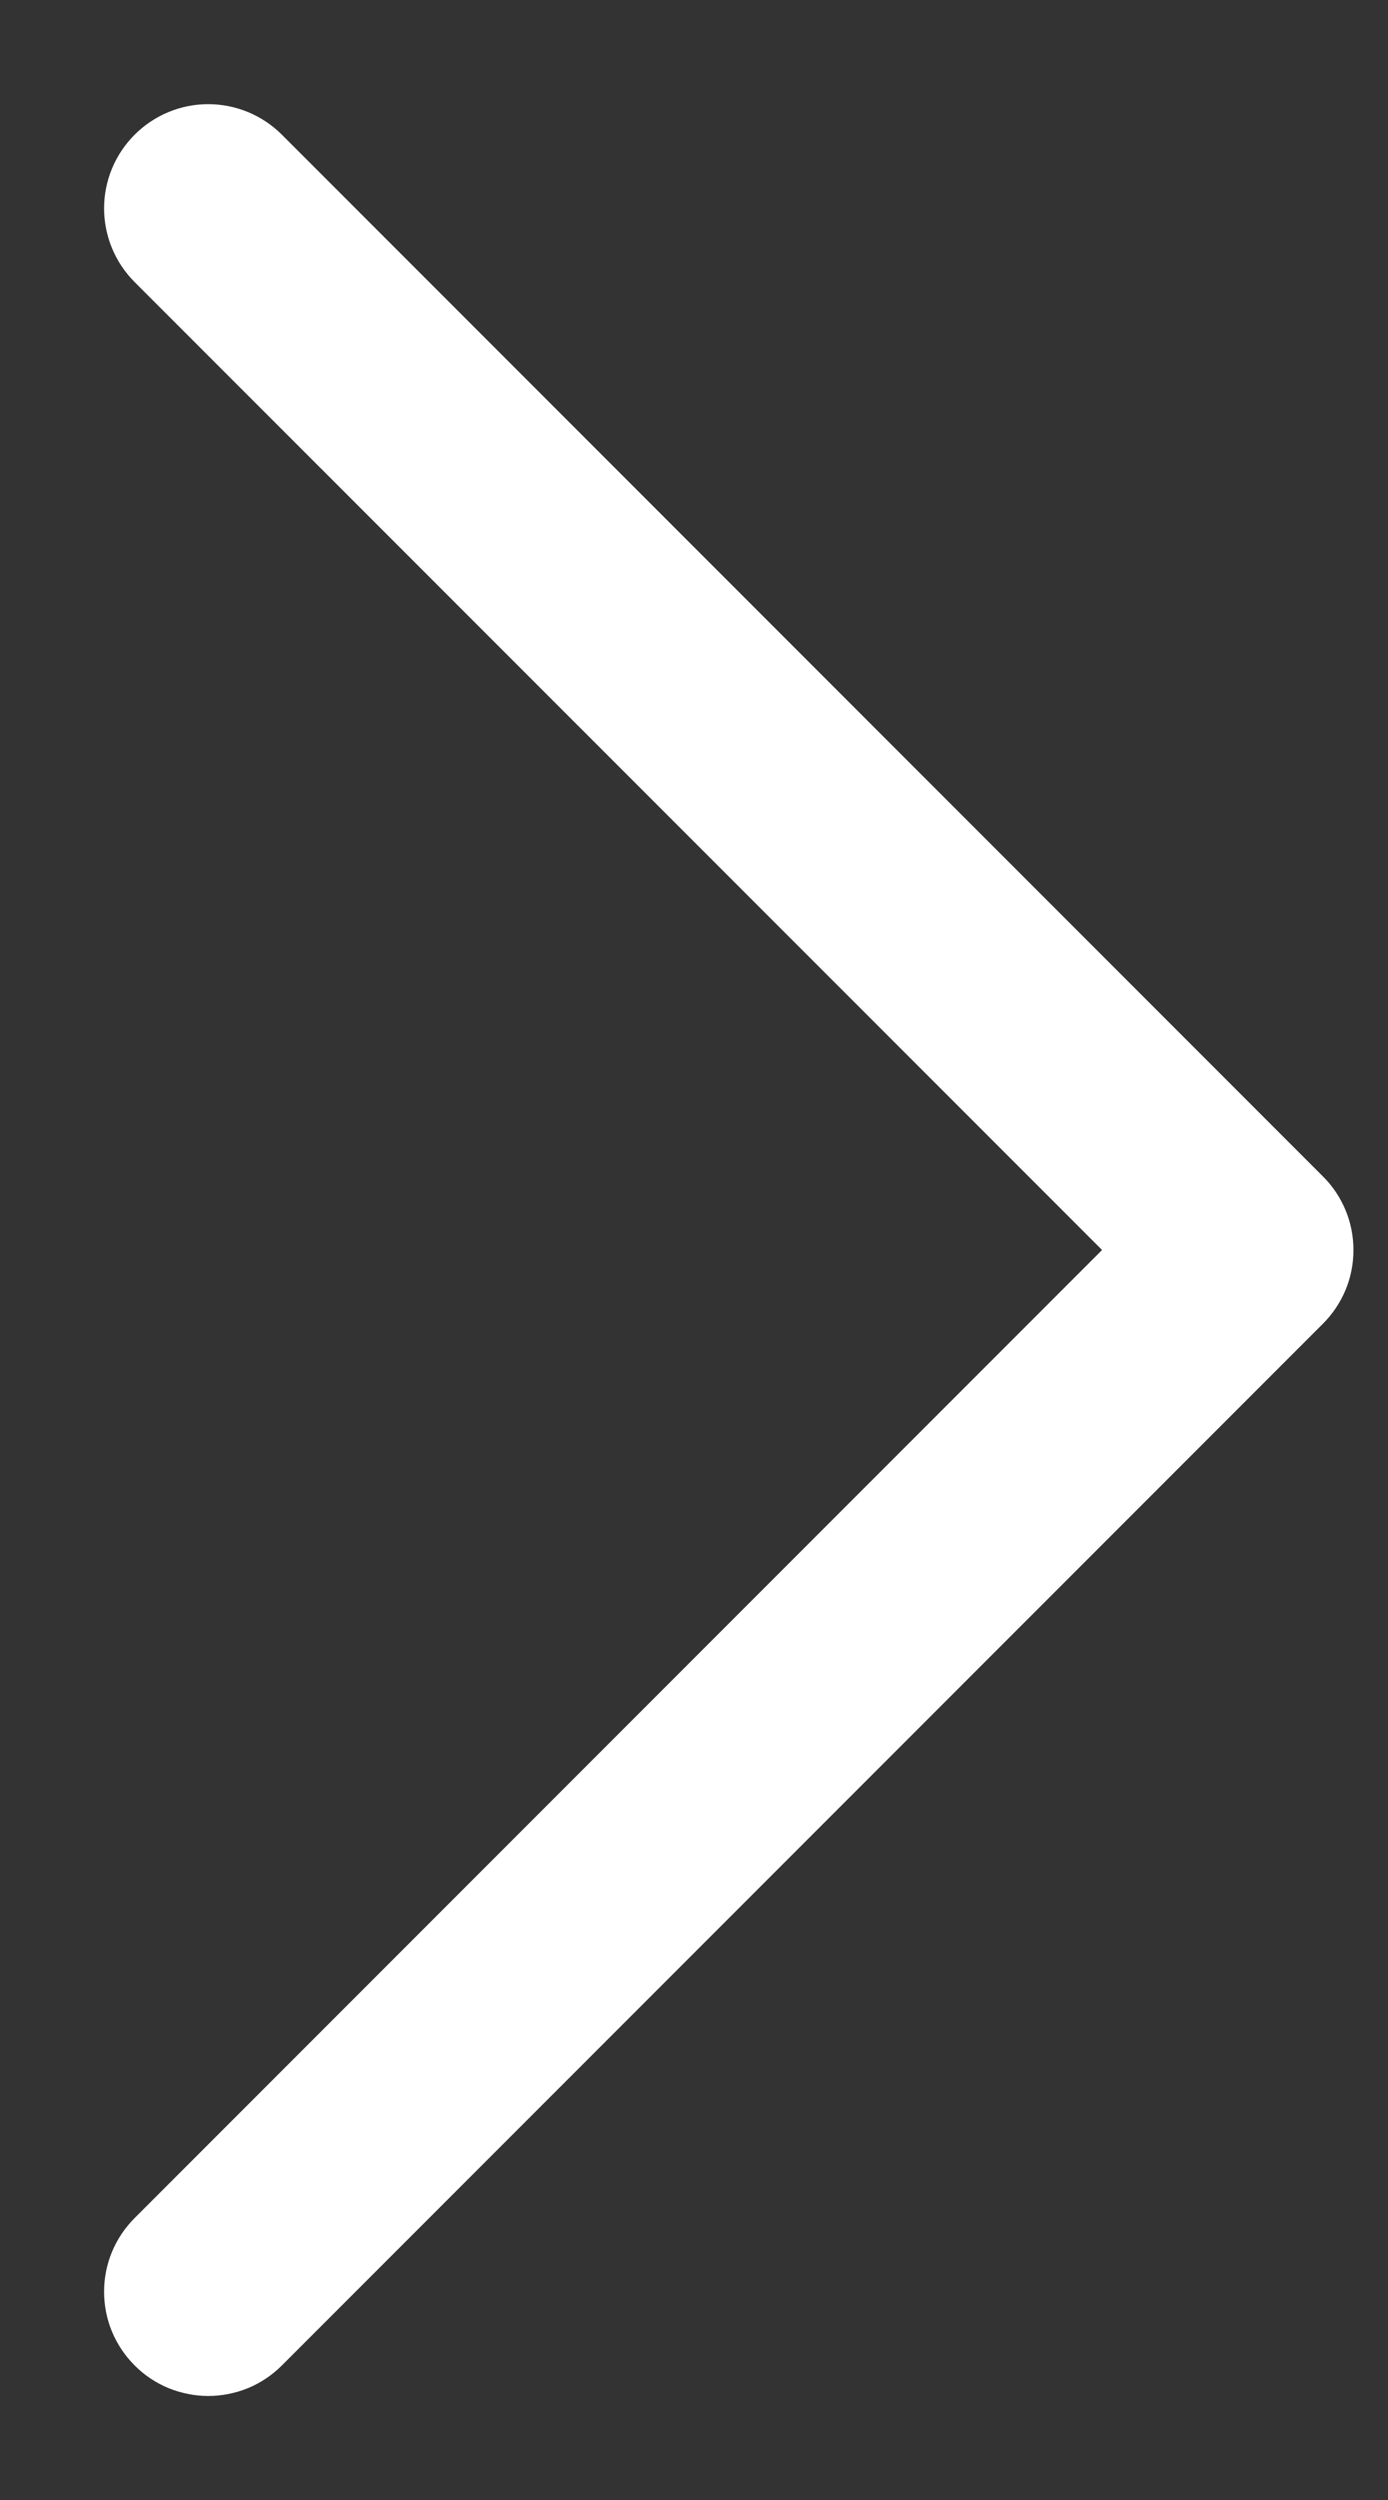 <svg width="10" height="18" viewBox="0 0 10 18" fill="none" xmlns="http://www.w3.org/2000/svg">
<rect x="0" y="0" width="10" height="18" fill="#333333" stroke="none"/>
<path d="M9.531 9.531L2.031 17.031C1.961 17.101 1.879 17.156 1.788 17.194C1.697 17.231 1.599 17.251 1.5 17.251C1.402 17.251 1.304 17.231 1.213 17.194C1.122 17.156 1.039 17.101 0.97 17.031C0.9 16.961 0.845 16.879 0.807 16.788C0.769 16.697 0.75 16.599 0.75 16.5C0.75 16.402 0.769 16.304 0.807 16.213C0.845 16.122 0.9 16.04 0.97 15.97L7.94 9L0.97 2.031C0.829 1.89 0.75 1.699 0.75 1.5C0.75 1.301 0.829 1.111 0.97 0.97C1.111 0.829 1.301 0.75 1.5 0.75C1.699 0.75 1.89 0.829 2.031 0.97L9.531 8.47C9.601 8.539 9.656 8.622 9.694 8.713C9.732 8.804 9.751 8.902 9.751 9C9.751 9.099 9.732 9.197 9.694 9.288C9.656 9.379 9.601 9.461 9.531 9.531Z" fill="white"/>
</svg>
